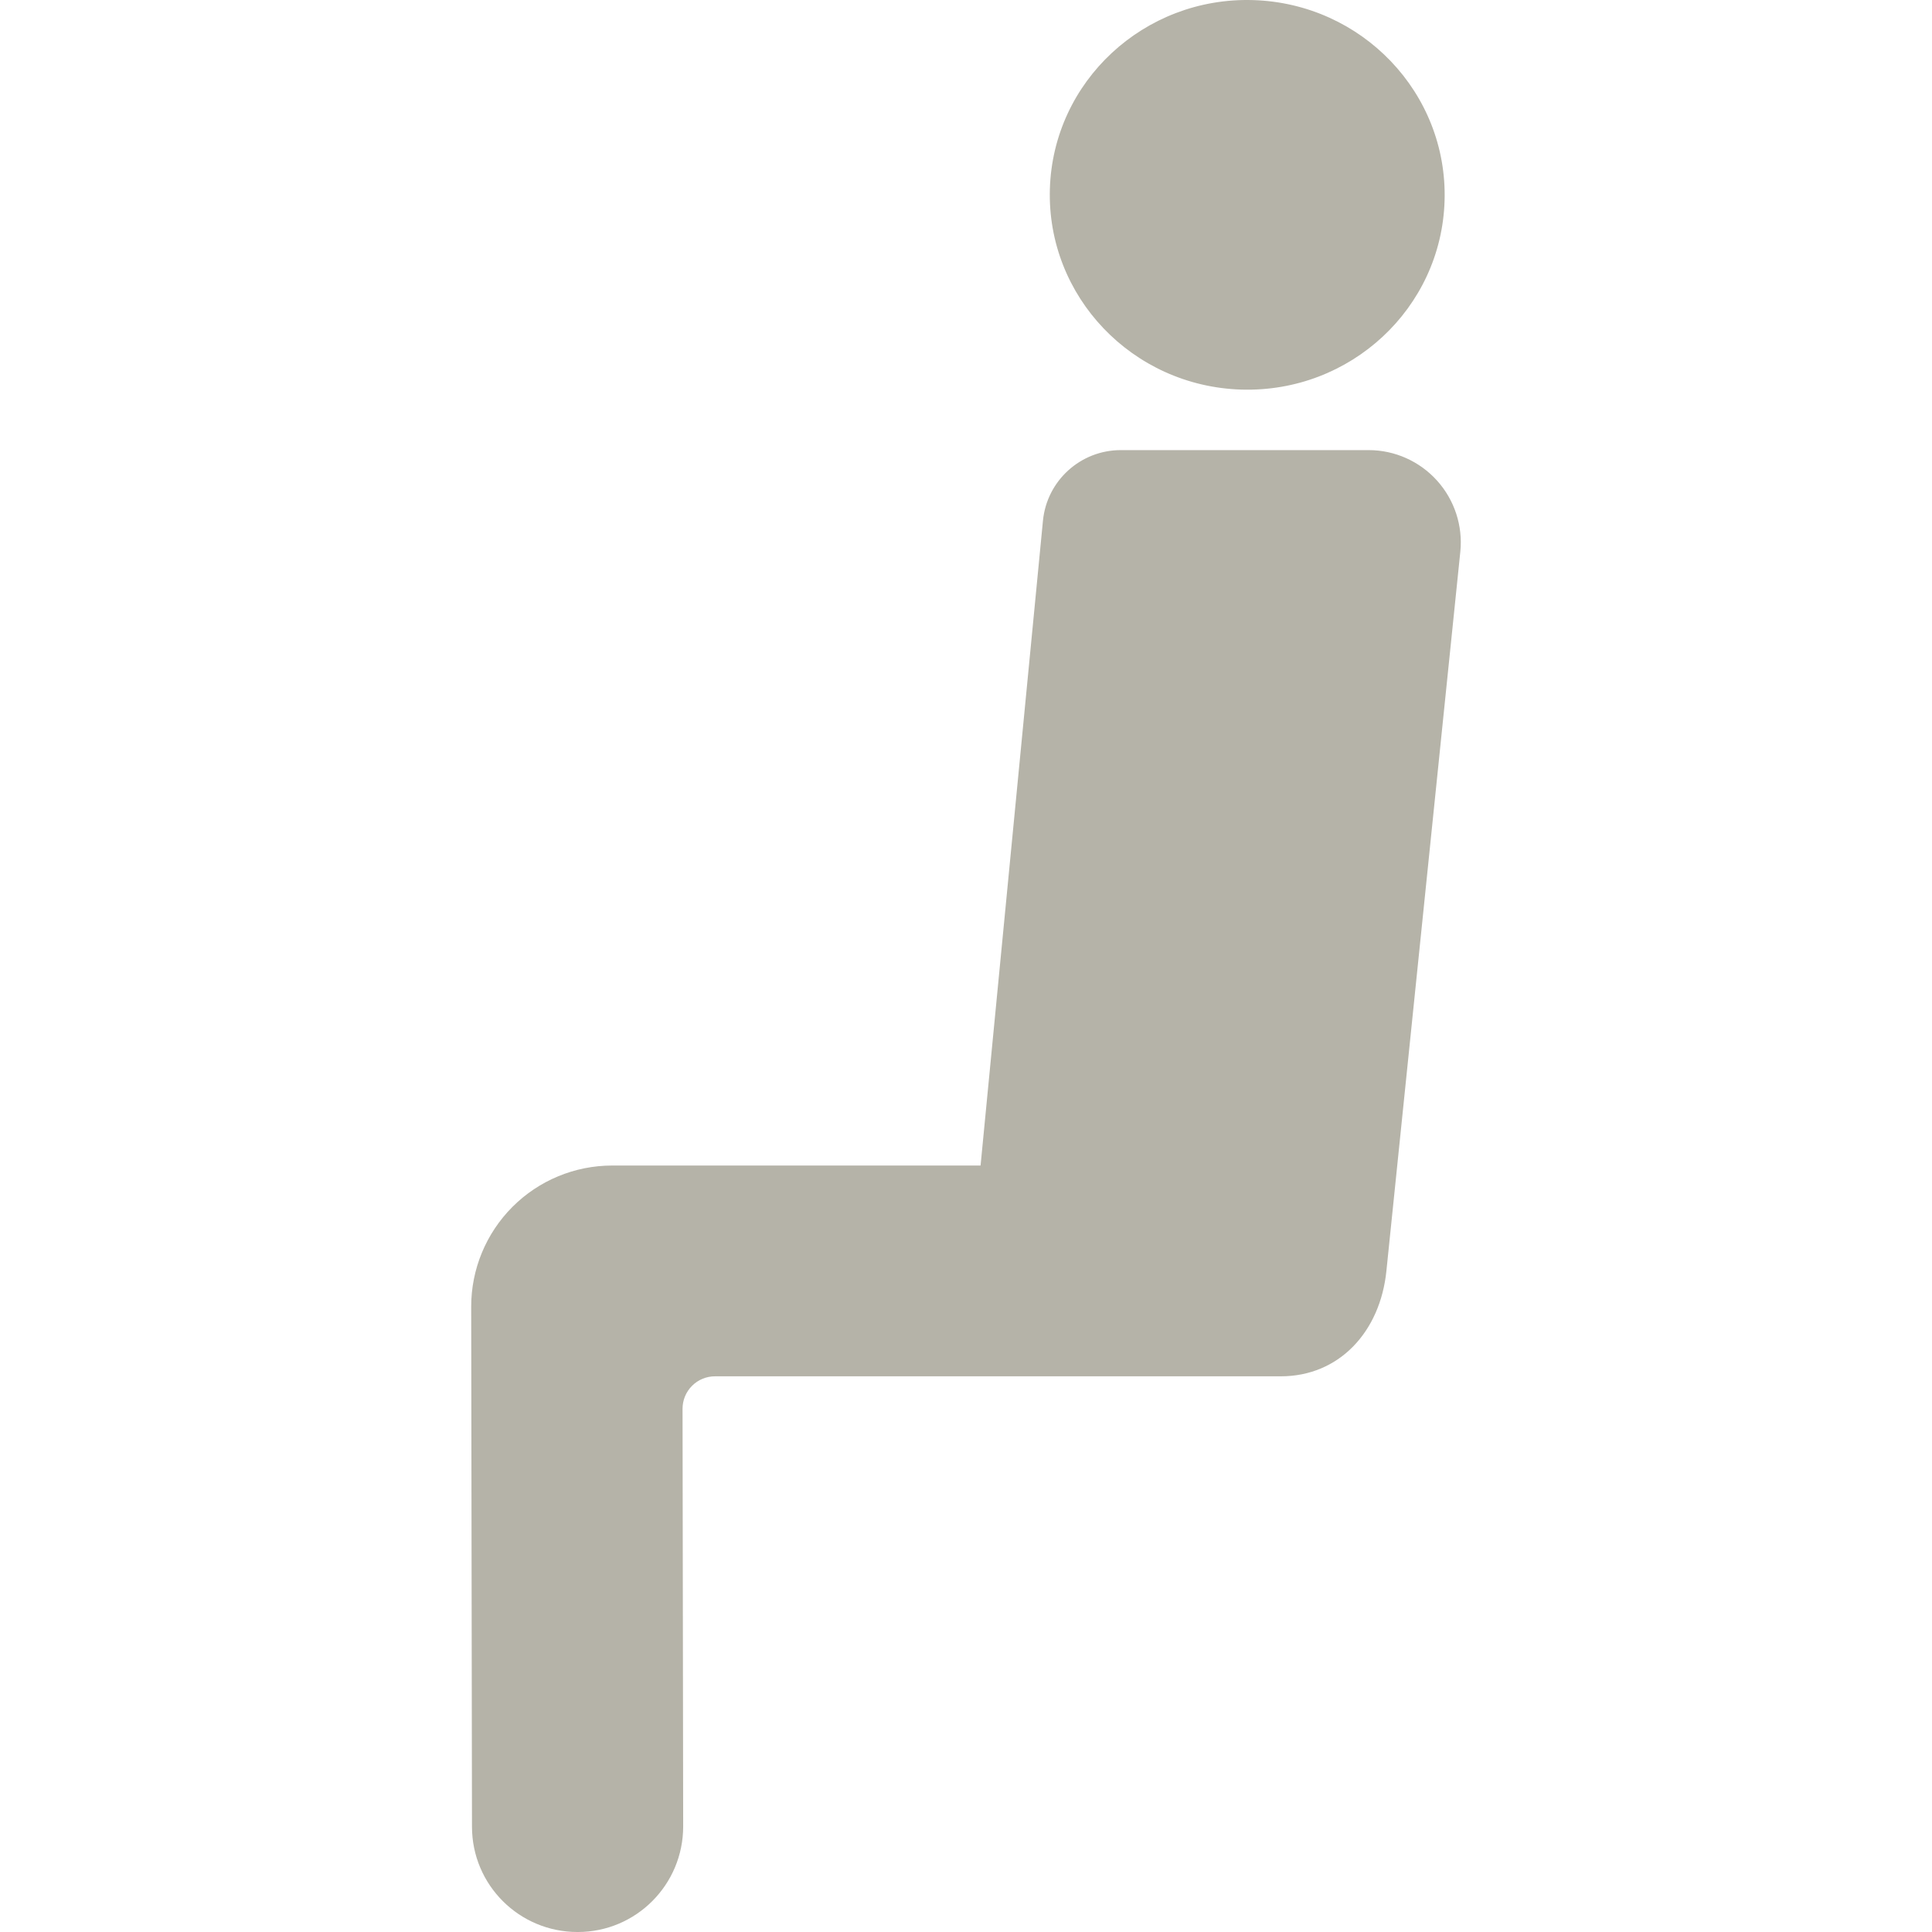 <?xml version="1.0" encoding="iso-8859-1"?>
<!-- Generator: Adobe Illustrator 16.0.0, SVG Export Plug-In . SVG Version: 6.00 Build 0)  -->
<!DOCTYPE svg PUBLIC "-//W3C//DTD SVG 1.1//EN" "http://www.w3.org/Graphics/SVG/1.1/DTD/svg11.dtd">
<svg xmlns="http://www.w3.org/2000/svg" xmlns:xlink="http://www.w3.org/1999/xlink" version="1.1" id="Capa_1" x="0px" y="0px" width="512px" height="512px" viewBox="0 0 199.216 199.216" style="enable-background:new 0 0 199.216 199.216;" xml:space="preserve">
<g>
	<g>
		<path d="M128.005,40.172c11.24,0.336,20.621-8.385,20.951-19.476c0.33-11.088-8.512-20.351-19.752-20.687    c-11.234-0.335-20.617,8.385-20.947,19.471C107.925,30.573,116.771,39.836,128.005,40.172z" fill="#b5b3a8"/>
		<path d="M150.579,56.893c0.274-2.674-0.599-5.338-2.397-7.334s-4.361-3.146-7.051-3.146H115.57c-4.153,0-7.629,3.155-8.028,7.289    l-6.431,66.48H63.127c-3.86,0-7.562,1.535-10.289,4.267c-2.727,2.732-4.257,6.437-4.251,10.297l0.081,53.626    c0.01,6.008,4.882,10.845,10.887,10.845c0.005,0,0.013,0,0.019,0c6.013,0,10.879-4.886,10.871-10.899l-0.065-43.052    c-0.001-0.888,0.351-1.74,0.979-2.369c0.627-0.628,1.479-0.98,2.366-0.98h58.345c6.013,0,10.254-4.589,10.889-10.882    C143,130.616,148.259,79.451,150.579,56.893z" fill="#b5b3a8"/>
	</g>
</g>
<g>
</g>
<g>
</g>
<g>
</g>
<g>
</g>
<g>
</g>
<g>
</g>
<g>
</g>
<g>
</g>
<g>
</g>
<g>
</g>
<g>
</g>
<g>
</g>
<g>
</g>
<g>
</g>
<g>
</g>
</svg>
